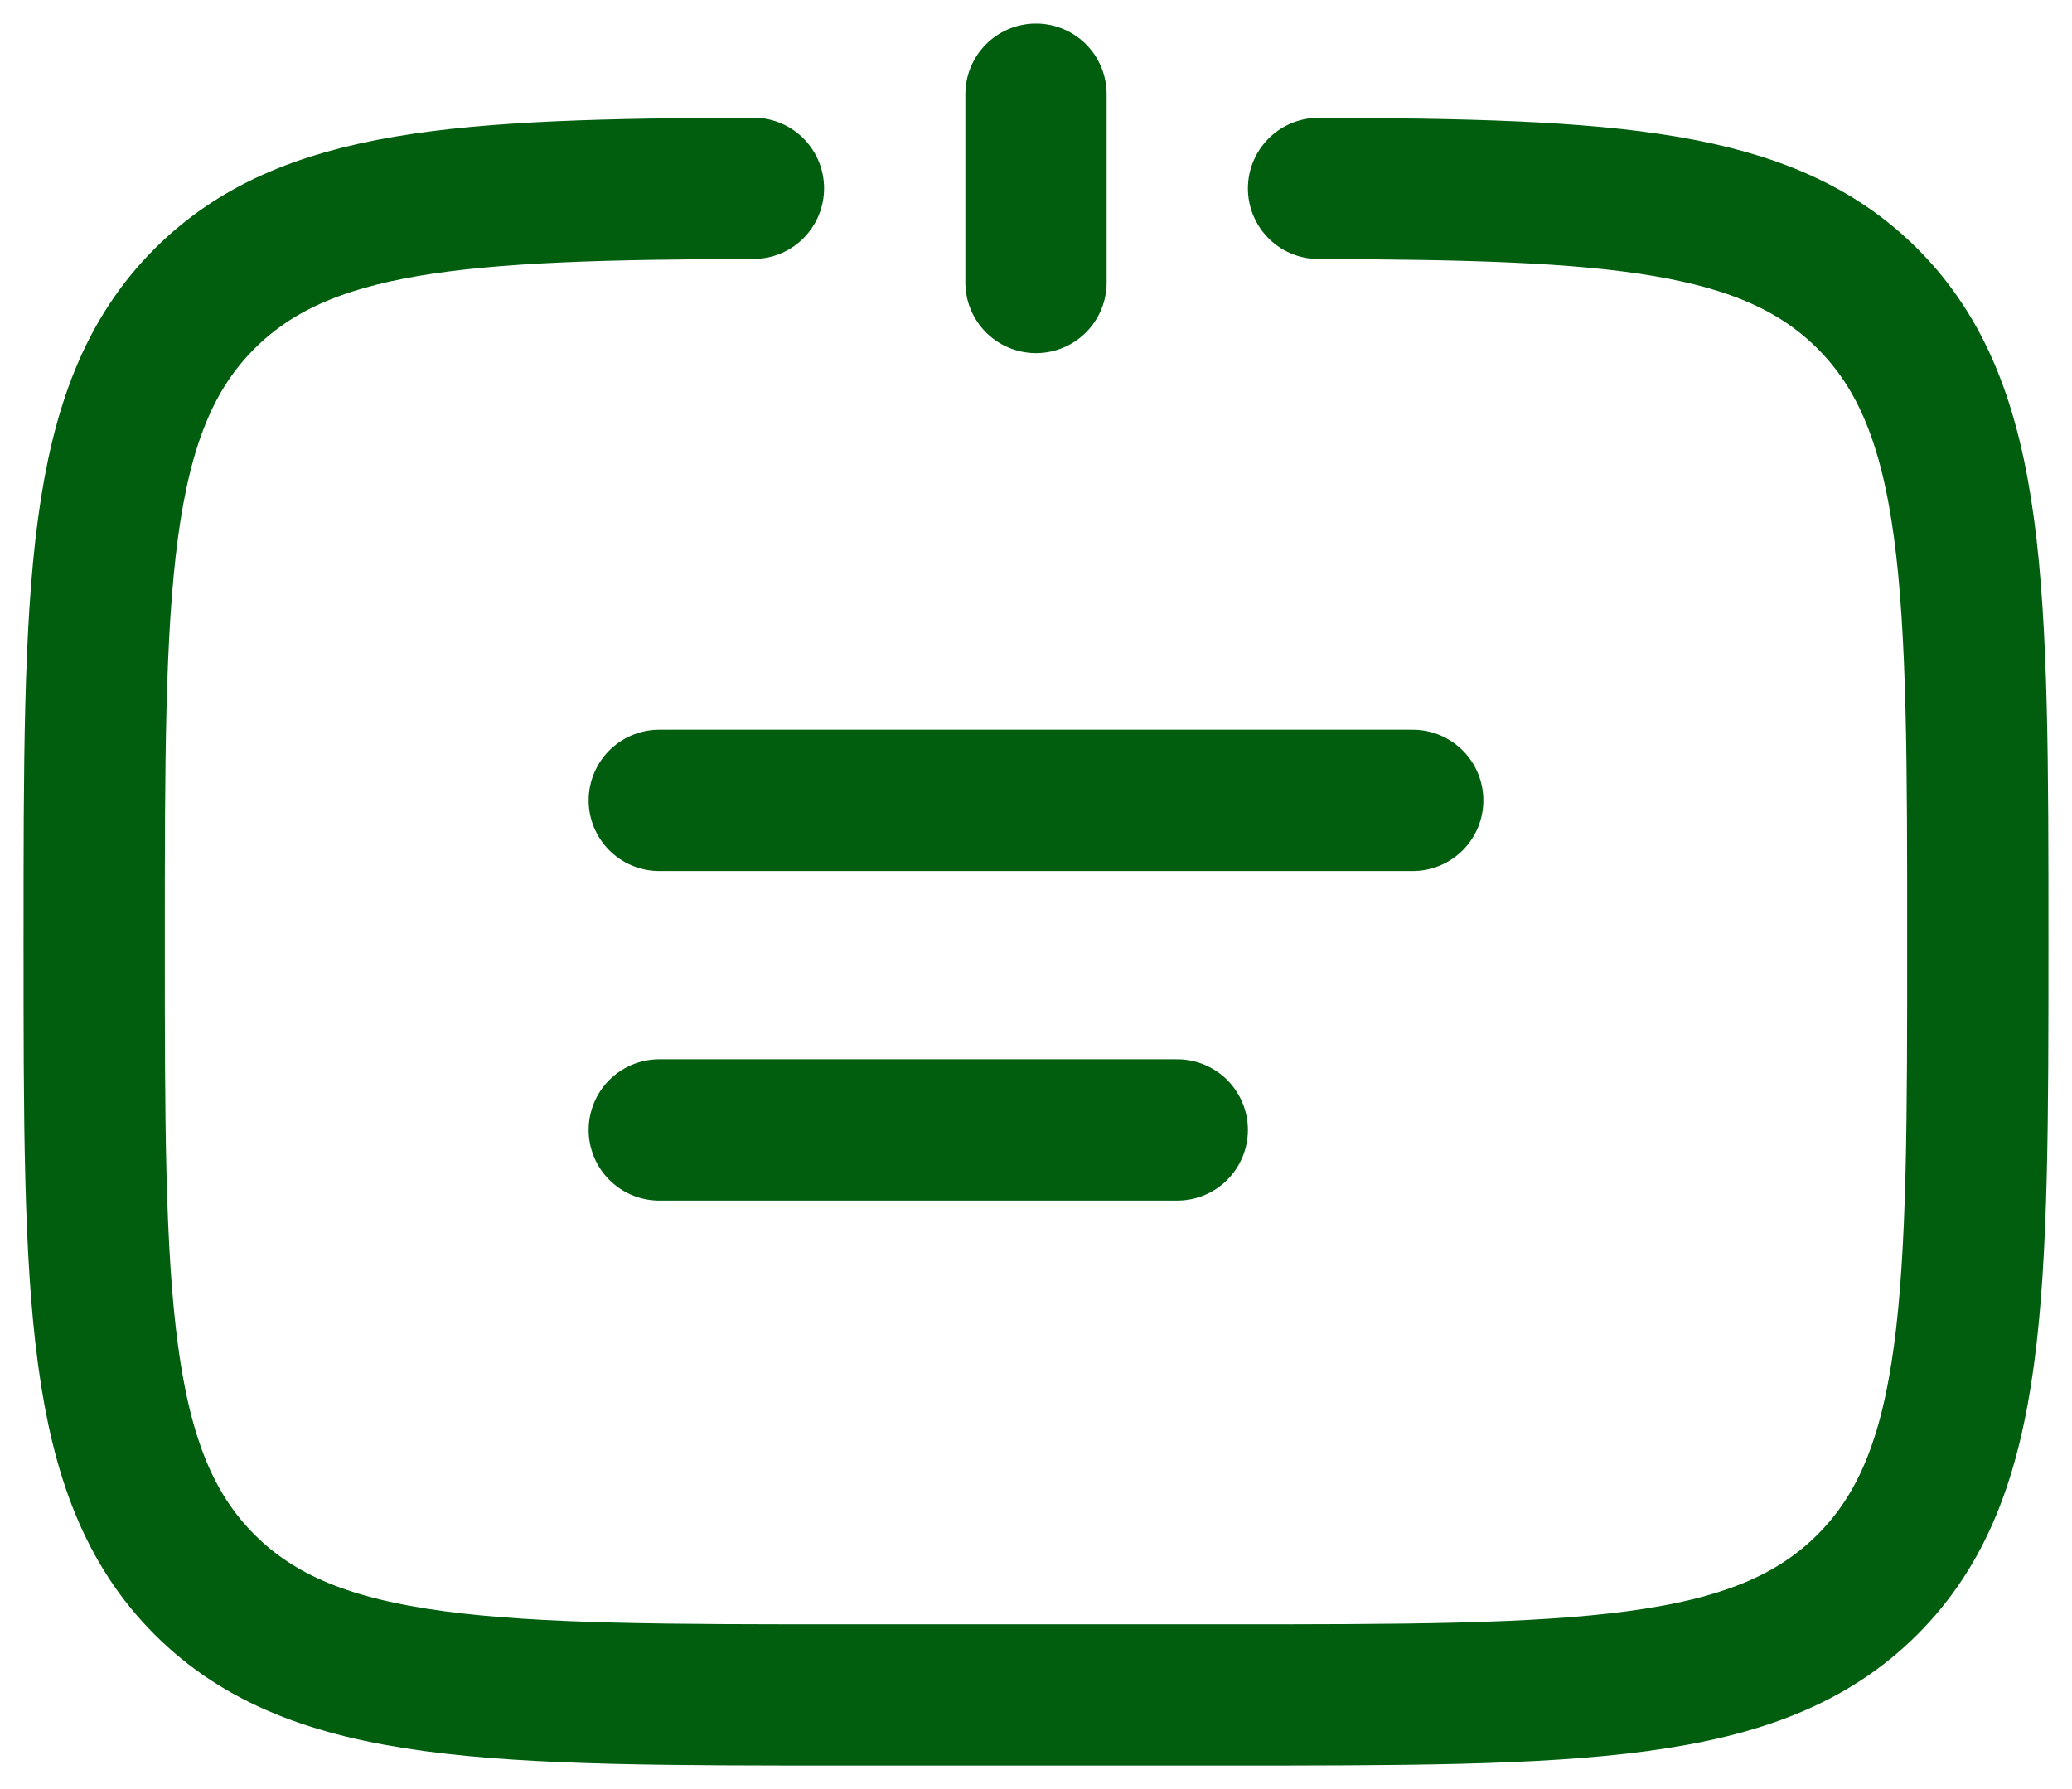<svg width="22" height="19" viewBox="0 0 22 19" fill="none" xmlns="http://www.w3.org/2000/svg">
<path d="M14 2.001C17.114 2.011 18.765 2.109 19.828 3.171C21 4.344 21 6.23 21 10C21 13.77 21 15.657 19.828 16.828C18.656 17.999 16.771 18 13 18H9C5.229 18 3.343 18 2.172 16.828C1.001 15.656 1 13.771 1 10C1 6.229 1 4.343 2.172 3.172C3.235 2.109 4.886 2.01 8 2M11 3V1M7 8.5H15M7 12H12.5" stroke="#005E0E" stroke-width="1.5" stroke-linecap="round"/>
</svg>
